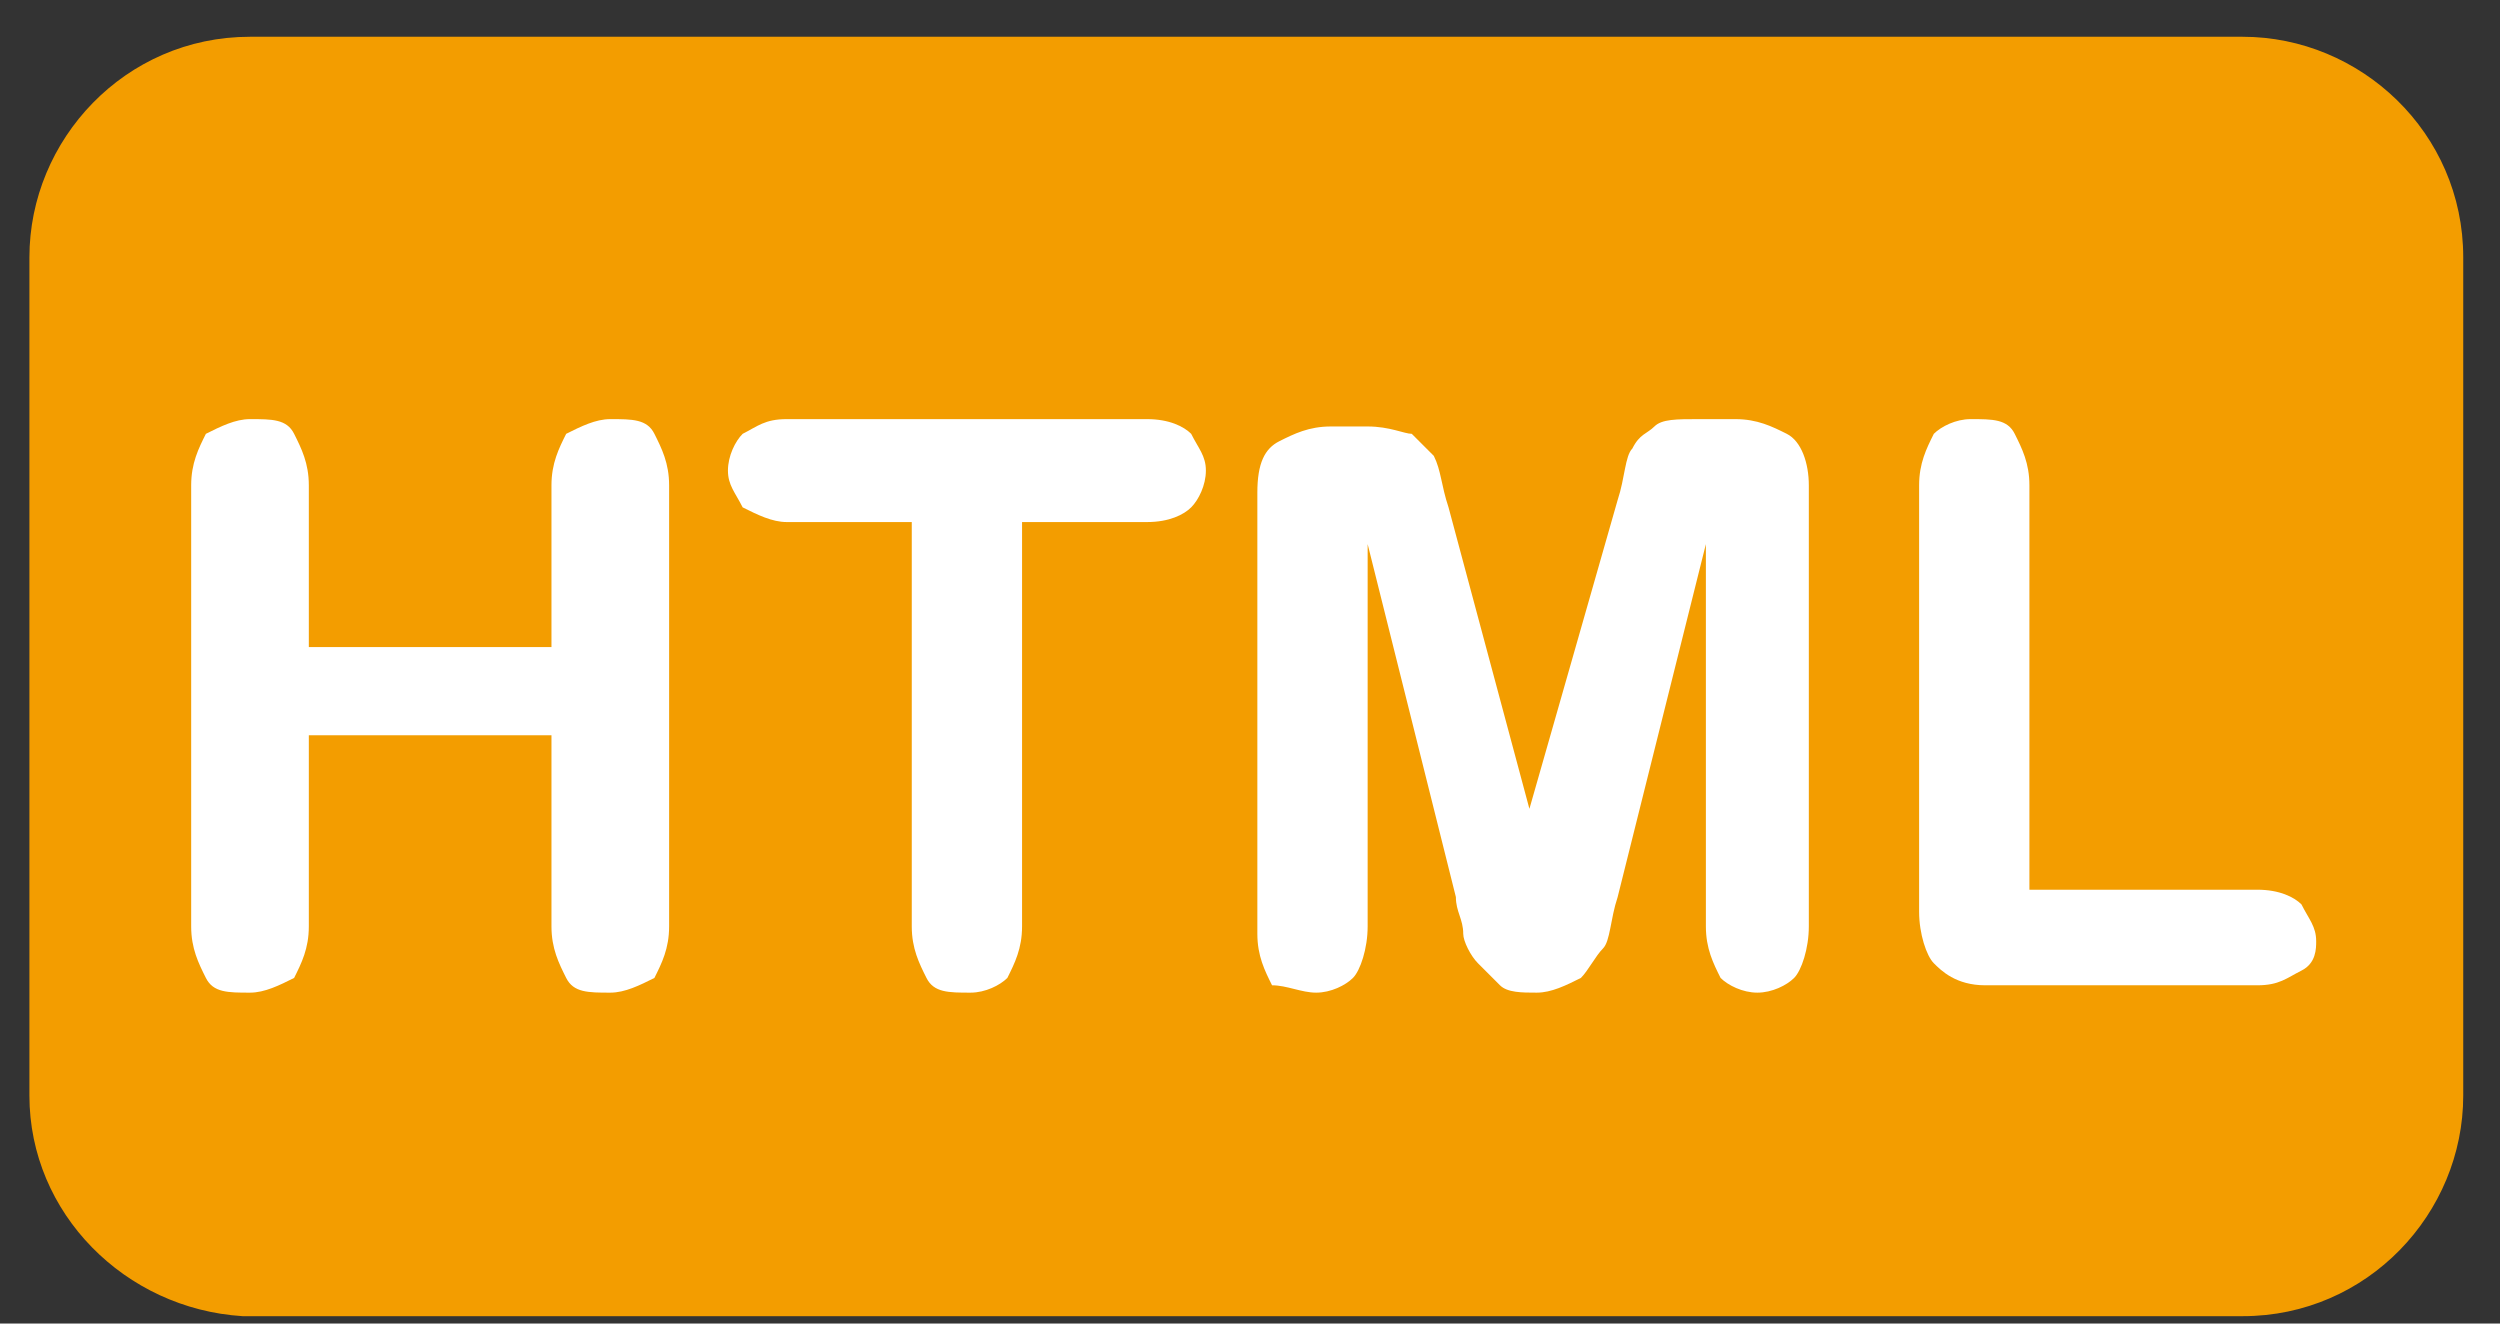 <?xml version="1.0" encoding="UTF-8"?>
<svg width="34px" height="18px" viewBox="0 0 34 18" version="1.1" xmlns="http://www.w3.org/2000/svg" xmlns:xlink="http://www.w3.org/1999/xlink">
    <rect x="0" y="0" width="34" height="18" fill="#333333" stroke="none"/>
    <!-- Generator: Sketch 49.3 (51167) - http://www.bohemiancoding.com/sketch -->
    <title>html</title>
    <desc>Created with Sketch.</desc>
    <defs></defs>
    <g id="Page-1" stroke="none" stroke-width="1" fill="none" fill-rule="evenodd">
        <g id="Desktop-HD" transform="translate(-795, -175)" fill-rule="nonzero">
            <g id="html" transform="translate(795, 175)">
                <path d="M0.4,14.9 L0.4,3.5 C0.4,1.9 1.7,0.5 3.4,0.5 L6.9,0.5 L30.5,0.5 C32.1,0.5 33.5,1.8 33.5,3.5 L33.5,14.9 C33.5,16.5 32.2,17.9 30.5,17.9 L6.9,17.9 L3.3,17.9 C1.7,17.8 0.4,16.5 0.4,14.9 Z" id="Shape" fill="#F39D00"></path>
                <path d="M7.5,12.6 C7.5,12.9 7.6,13.1 7.7,13.3 C7.8,13.5 8,13.5 8.3,13.5 C8.5,13.5 8.7,13.4 8.9,13.3 C9,13.1 9.1,12.9 9.1,12.6 L9.1,6.6 C9.1,6.3 9,6.1 8.9,5.9 C8.8,5.7 8.6,5.7 8.3,5.7 C8.1,5.7 7.9,5.8 7.7,5.9 C7.6,6.1 7.5,6.3 7.5,6.6 L7.5,8.8 L4.2,8.8 L4.2,6.6 C4.2,6.3 4.1,6.1 4,5.9 C3.9,5.7 3.7,5.7 3.4,5.7 C3.2,5.7 3,5.8 2.8,5.9 C2.7,6.1 2.6,6.3 2.6,6.6 L2.6,12.6 C2.6,12.9 2.7,13.1 2.8,13.3 C2.9,13.5 3.1,13.5 3.4,13.5 C3.6,13.5 3.8,13.4 4,13.3 C4.1,13.1 4.2,12.9 4.2,12.6 L4.2,10 L7.5,10 L7.5,12.6 Z" id="Shape" fill="#FFFFFF"></path>
                <path d="M10.7,7.1 L12.4,7.1 L12.4,12.6 C12.4,12.9 12.5,13.1 12.6,13.3 C12.7,13.5 12.9,13.5 13.2,13.5 C13.4,13.5 13.6,13.4 13.7,13.3 C13.8,13.1 13.9,12.9 13.9,12.6 L13.9,7.1 L15.6,7.1 C15.9,7.1 16.1,7 16.2,6.9 C16.3,6.8 16.4,6.6 16.4,6.4 C16.4,6.2 16.3,6.1 16.2,5.9 C16.1,5.8 15.9,5.7 15.6,5.7 L10.7,5.7 C10.4,5.7 10.3,5.8 10.1,5.9 C10,6 9.9,6.2 9.9,6.4 C9.9,6.6 10,6.7 10.1,6.9 C10.3,7 10.5,7.1 10.7,7.1 Z" id="Shape" fill="#FFFFFF"></path>
                <path d="M17.9,13.5 C18.1,13.5 18.3,13.4 18.4,13.3 C18.5,13.2 18.6,12.9 18.6,12.6 L18.6,7.4 L19.8,12.2 C19.8,12.4 19.9,12.5 19.9,12.7 C19.9,12.8 20,13 20.1,13.1 C20.2,13.2 20.3,13.3 20.4,13.4 C20.5,13.5 20.7,13.5 20.9,13.5 C21.1,13.5 21.3,13.4 21.5,13.3 C21.6,13.2 21.7,13 21.8,12.9 C21.9,12.8 21.9,12.5 22,12.2 L23.2,7.4 L23.2,12.6 C23.2,12.9 23.3,13.1 23.4,13.3 C23.5,13.4 23.7,13.5 23.9,13.5 C24.1,13.5 24.3,13.4 24.4,13.3 C24.5,13.2 24.6,12.9 24.6,12.6 L24.6,6.6 C24.6,6.3 24.5,6 24.3,5.9 C24.1,5.8 23.9,5.7 23.6,5.7 L23.1,5.7 C22.8,5.7 22.6,5.7 22.5,5.8 C22.4,5.9 22.3,5.9 22.2,6.1 C22.1,6.2 22.1,6.5 22,6.8 L20.8,11 L19.7,6.9 C19.6,6.6 19.6,6.4 19.5,6.2 C19.4,6.1 19.3,6 19.2,5.9 C19.1,5.9 18.9,5.8 18.6,5.8 L18.1,5.8 C17.8,5.8 17.6,5.9 17.4,6 C17.2,6.1 17.1,6.3 17.1,6.7 L17.1,12.7 C17.1,13 17.2,13.2 17.3,13.4 C17.5,13.4 17.7,13.5 17.9,13.5 Z" id="Shape" fill="#FFFFFF"></path>
                <path d="M27,13.4 L30.7,13.4 C31,13.4 31.1,13.3 31.3,13.2 C31.5,13.1 31.5,12.9 31.5,12.8 C31.5,12.6 31.4,12.5 31.3,12.3 C31.2,12.2 31,12.1 30.7,12.1 L27.6,12.1 L27.6,6.6 C27.6,6.3 27.5,6.1 27.4,5.9 C27.3,5.7 27.1,5.7 26.8,5.7 C26.6,5.7 26.4,5.8 26.3,5.9 C26.2,6.1 26.1,6.3 26.1,6.6 L26.1,12.4 C26.1,12.7 26.2,13 26.3,13.1 C26.4,13.2 26.6,13.4 27,13.4 Z" id="Shape" fill="#FFFFFF"></path>
            </g>
        </g>
    </g>
</svg>